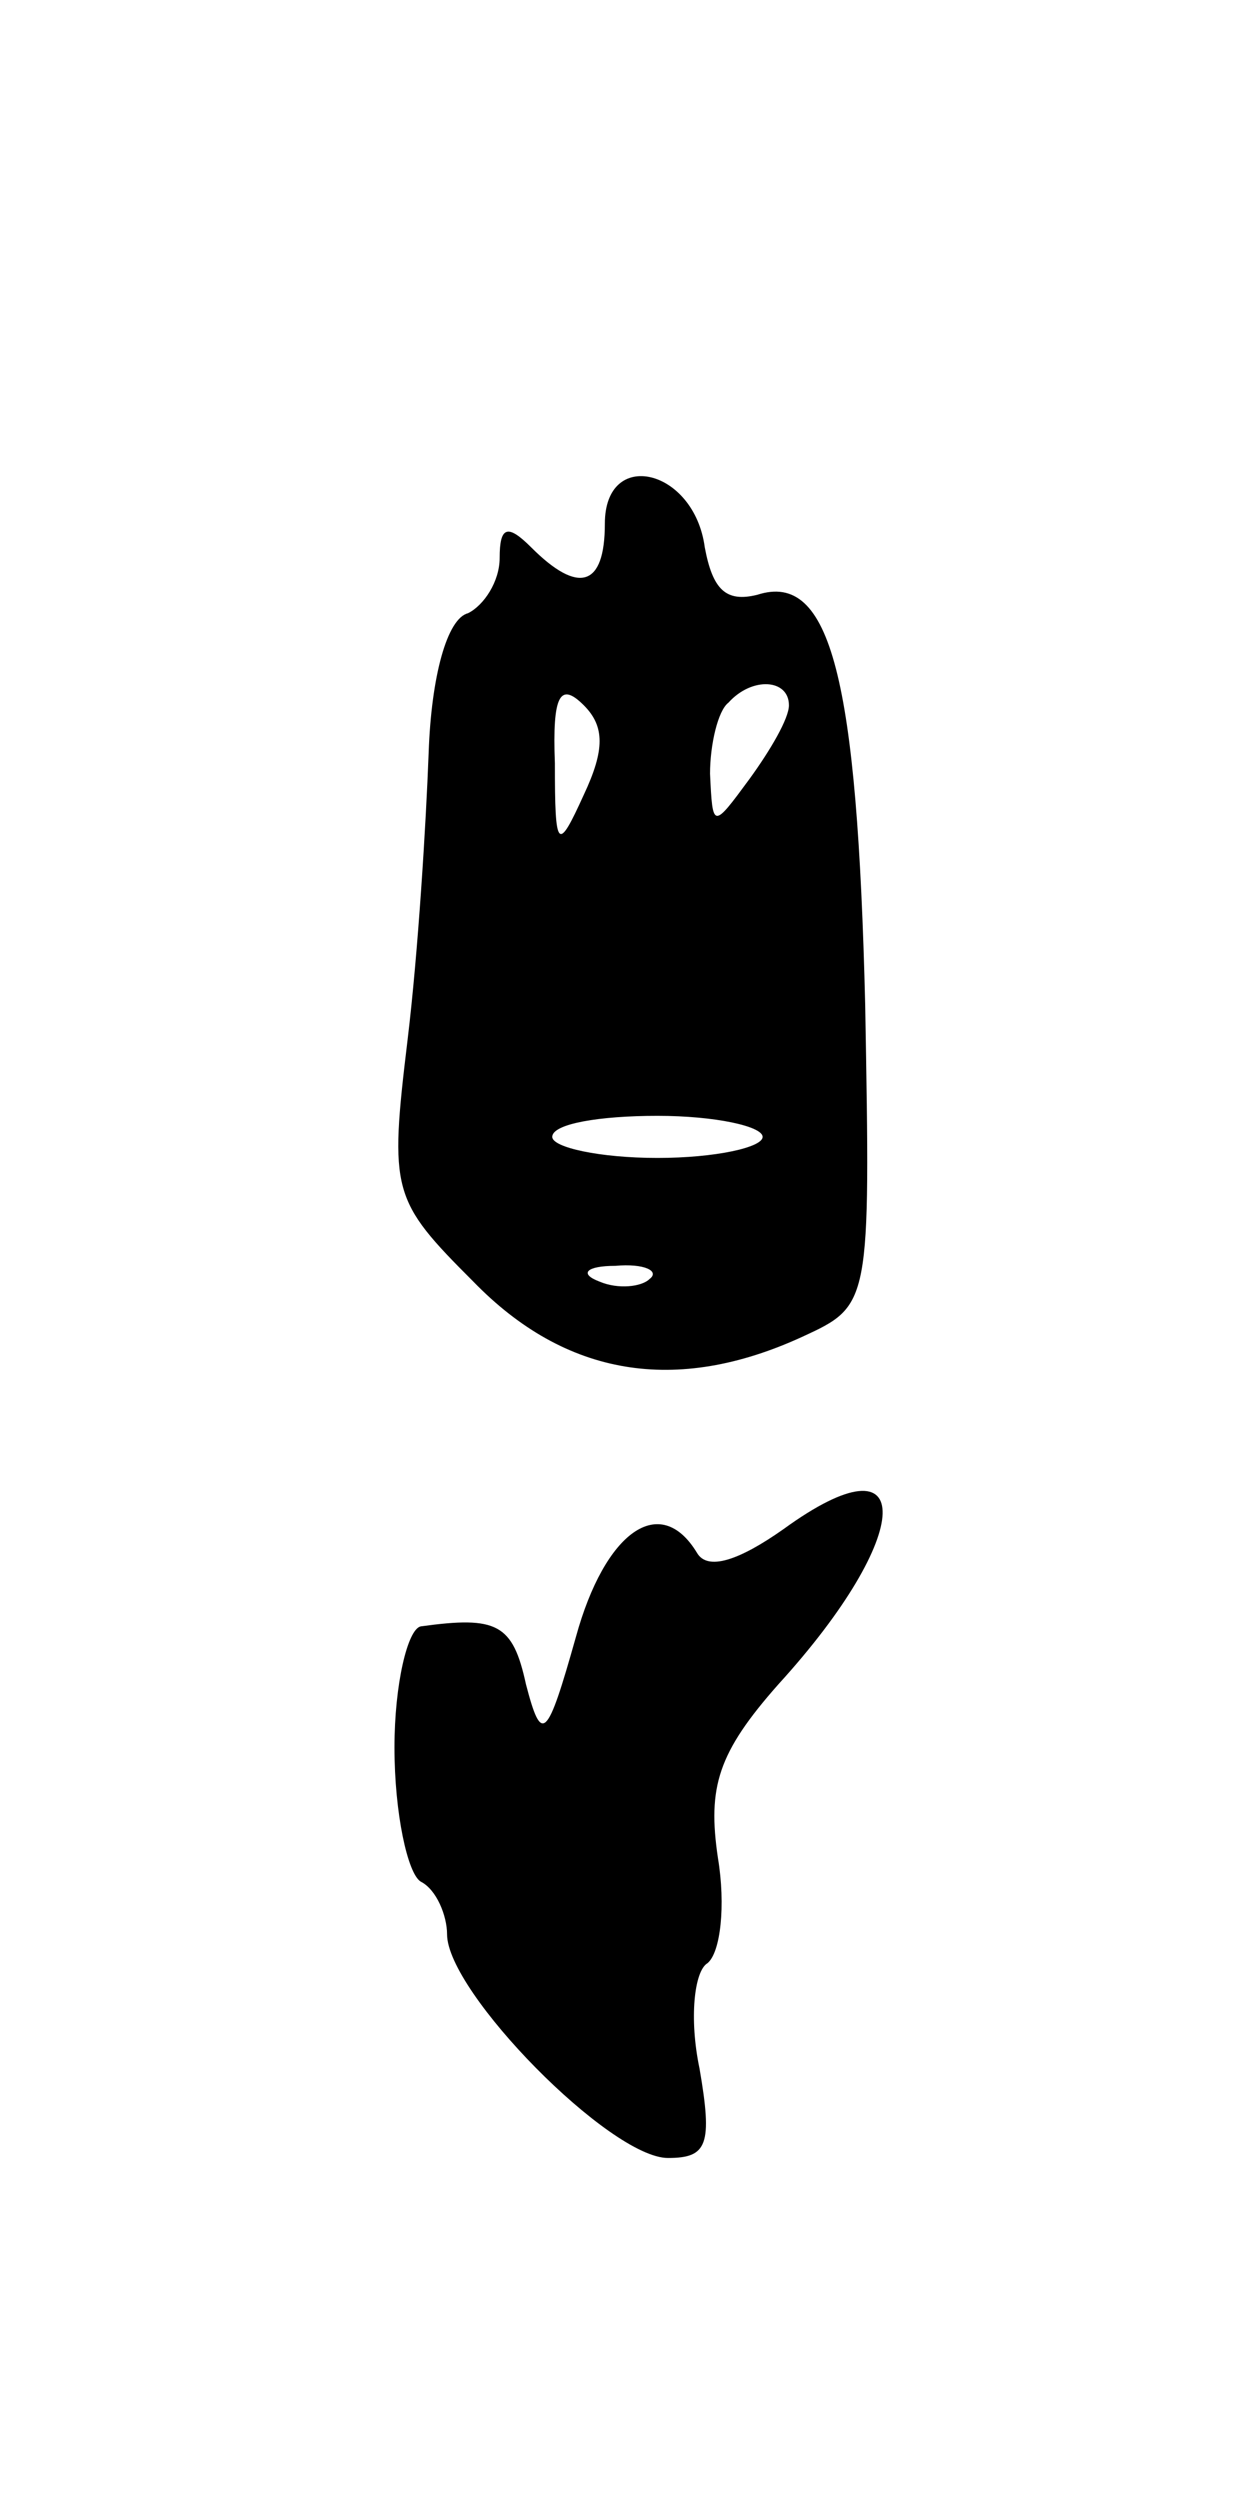 <svg version="1.0" xmlns="http://www.w3.org/2000/svg"
 width="47pt" height="95pt" viewBox="0 0 47 95"
 preserveAspectRatio="xMidYMid meet">
<g transform="translate(0,95) scale(0.1,-0.1)"
fill="#000000" stroke="none">
<path d="M230 751 c0 -24 -10 -27 -28 -9 -9 9 -12 8 -12 -4 0 -9 -6 -18 -12
-21 -8 -2 -14 -24 -15 -53 -1 -27 -4 -76 -8 -109 -7 -58 -6 -61 25 -92 35 -36
77 -43 125 -21 26 12 26 12 24 126 -3 124 -13 165 -41 156 -12 -3 -17 2 -20
18 -4 30 -38 38 -38 9z m-8 -103 c-10 -22 -11 -21 -11 12 -1 26 2 31 11 22 8
-8 8 -17 0 -34z m78 34 c0 -5 -7 -17 -15 -28 -14 -19 -14 -19 -15 2 0 11 3 24
7 27 9 10 23 9 23 -1z m-10 -164 c0 -4 -18 -8 -40 -8 -22 0 -40 4 -40 8 0 5
18 8 40 8 22 0 40 -4 40 -8z m-43 -54 c-3 -3 -12 -4 -19 -1 -8 3 -5 6 6 6 11
1 17 -2 13 -5z"/>
<path d="M298 369 c-17 -12 -29 -16 -33 -9 -14 23 -35 8 -46 -32 -11 -39 -13
-41 -19 -18 -5 23 -11 26 -40 22 -5 -1 -10 -22 -10 -46 0 -25 5 -48 10 -51 6
-3 10 -13 10 -20 0 -22 62 -85 84 -85 15 0 17 5 12 34 -4 19 -2 37 3 40 5 4 7
22 4 40 -4 27 0 40 23 66 52 57 53 96 2 59z"/>
</g>
</svg>
